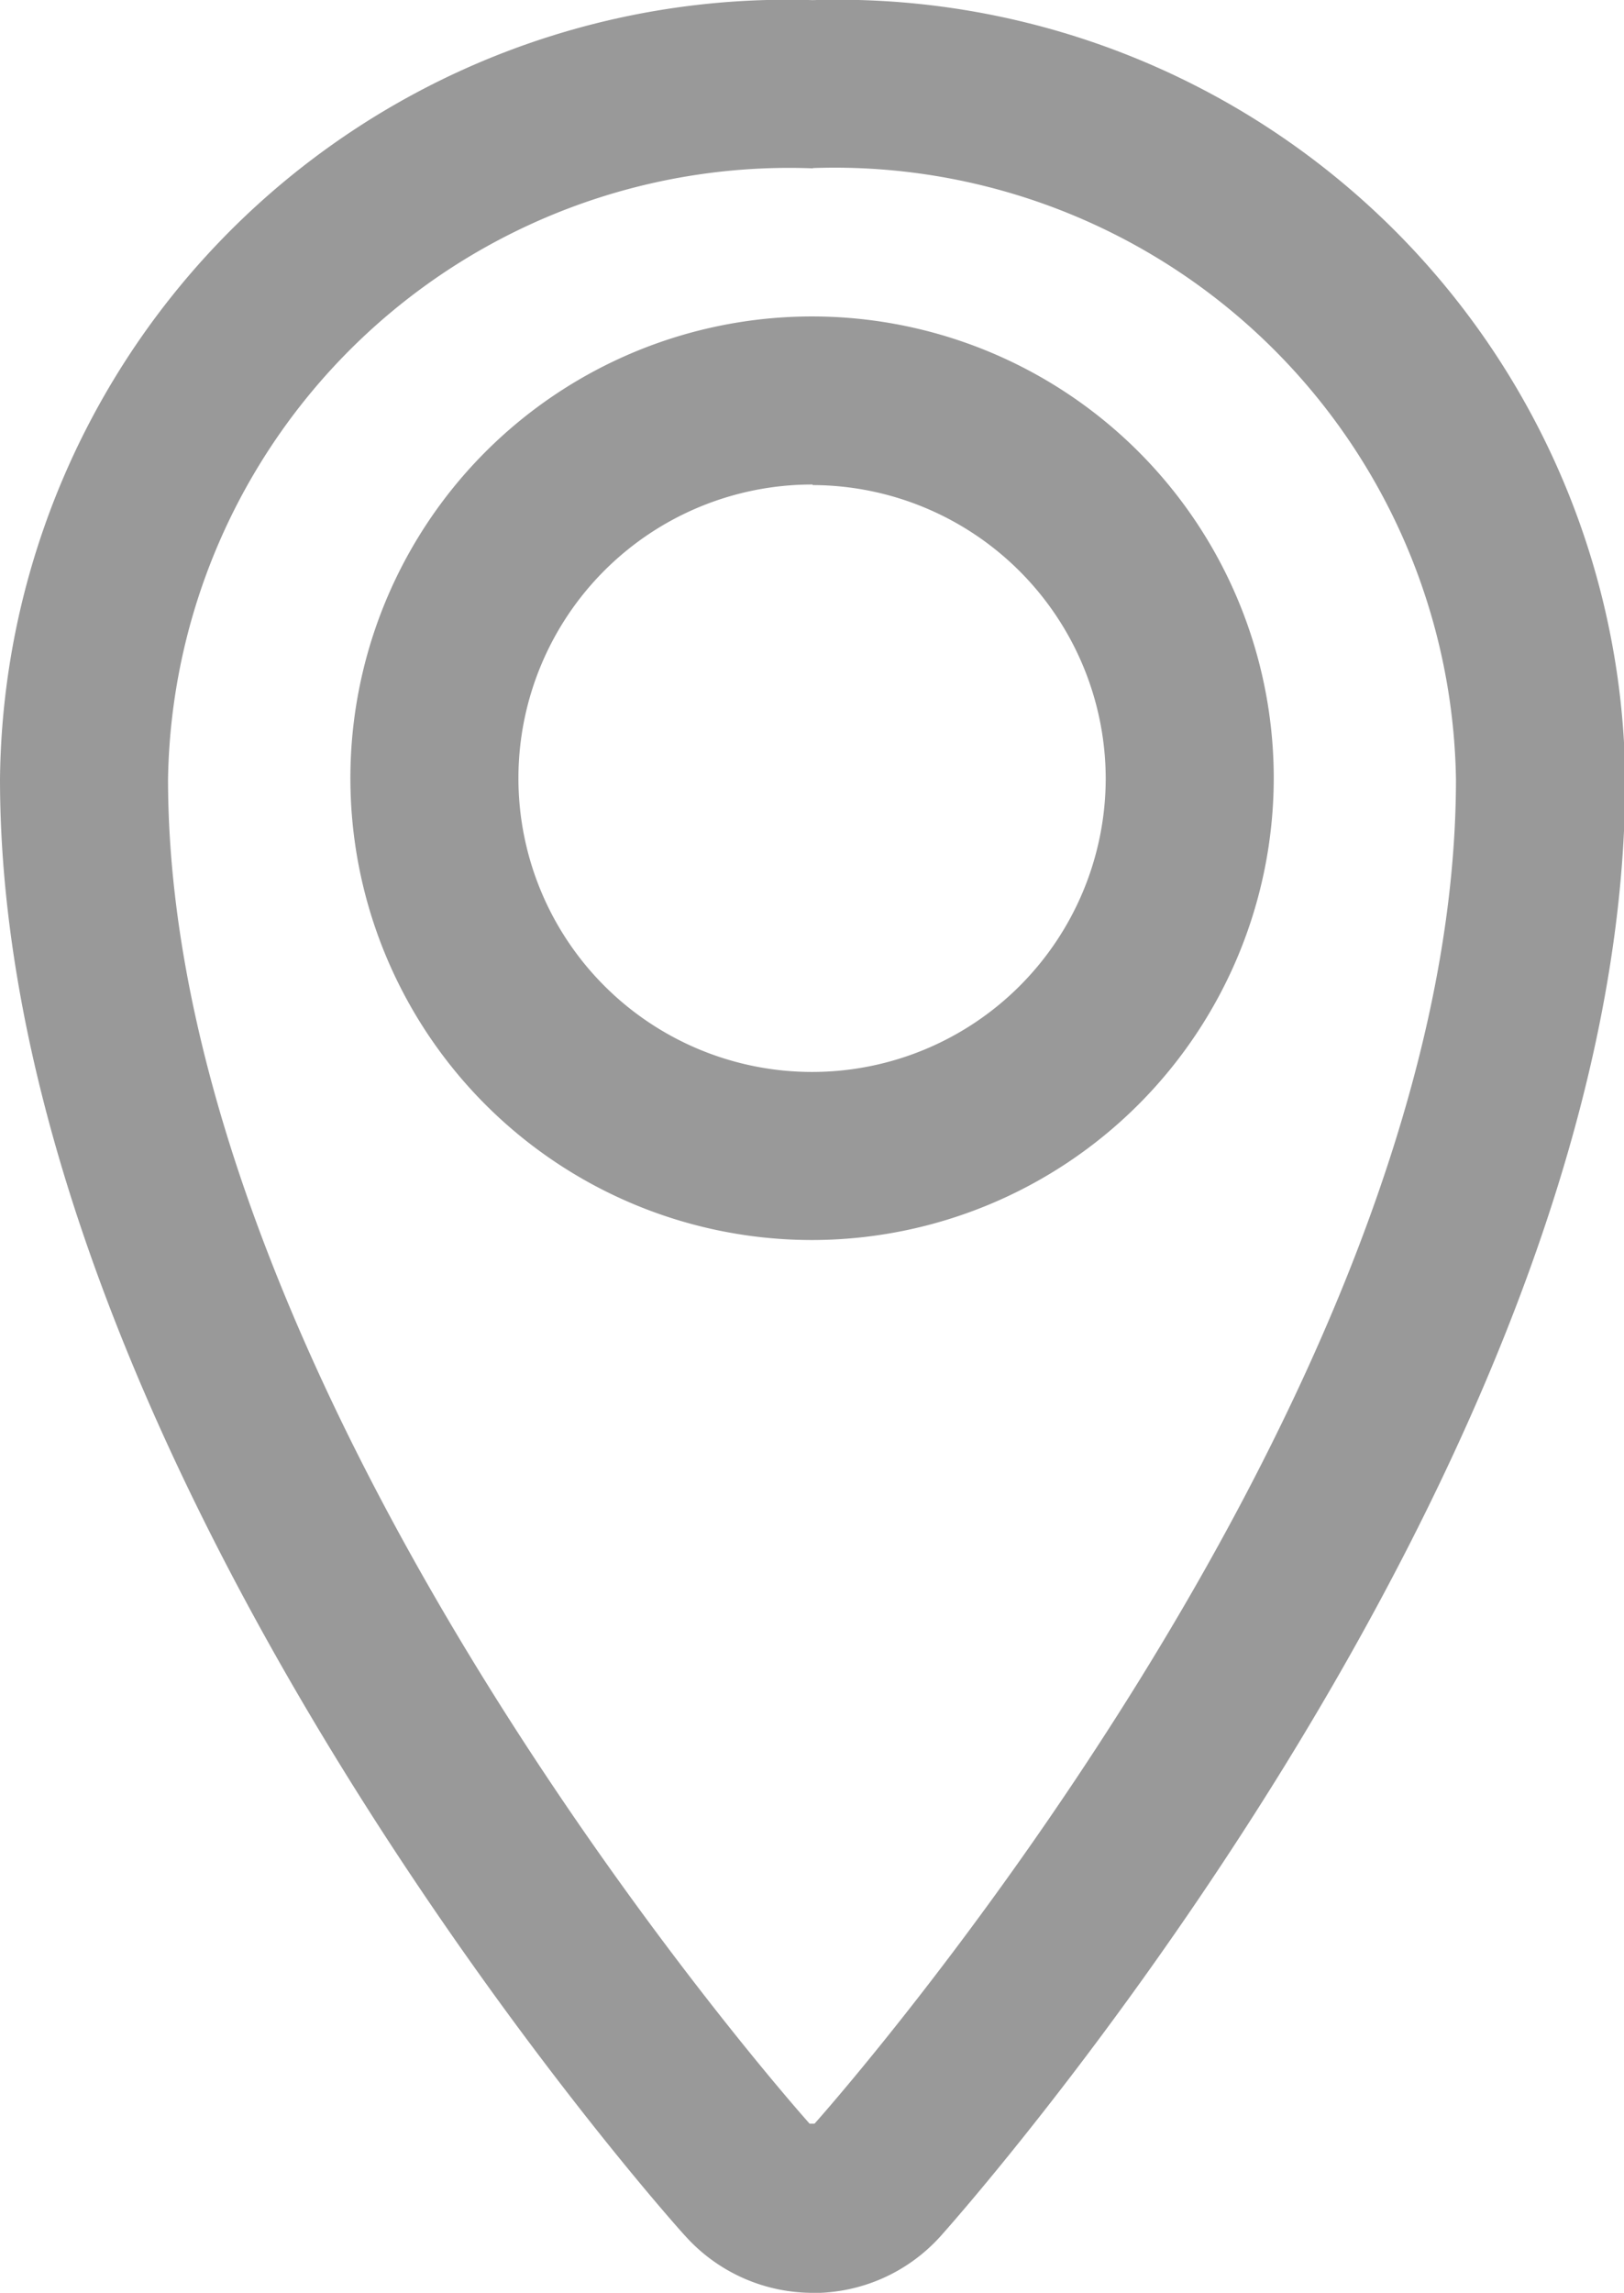<svg xmlns="http://www.w3.org/2000/svg" width="11.791" height="16.643" viewBox="0 0 11.791 16.643">
  <g id="Group_6044" data-name="Group 6044" transform="translate(0 0)">
    <path id="Path_21925" data-name="Path 21925" d="M5.9,16.642a1.244,1.244,0,0,1-.923-.411C4.923,16.177,0,10.681,0,5.653A5.717,5.717,0,0,1,5.9,0a5.717,5.717,0,0,1,5.9,5.654c0,5.029-4.923,10.524-4.973,10.579a1.243,1.243,0,0,1-.923.41m0-15.422A4.51,4.51,0,0,0,1.22,5.653c0,4.536,4.611,9.709,4.658,9.761h.036c.046-.051,4.657-5.224,4.657-9.76A4.511,4.511,0,0,0,5.9,1.219M5.9,9A3.352,3.352,0,1,1,9.248,5.652,3.356,3.356,0,0,1,5.9,9m0-5.484A2.132,2.132,0,1,0,8.028,5.652,2.134,2.134,0,0,0,5.9,3.52" transform="translate(0 0.001)" fill="#999"/>
  </g>
</svg>
